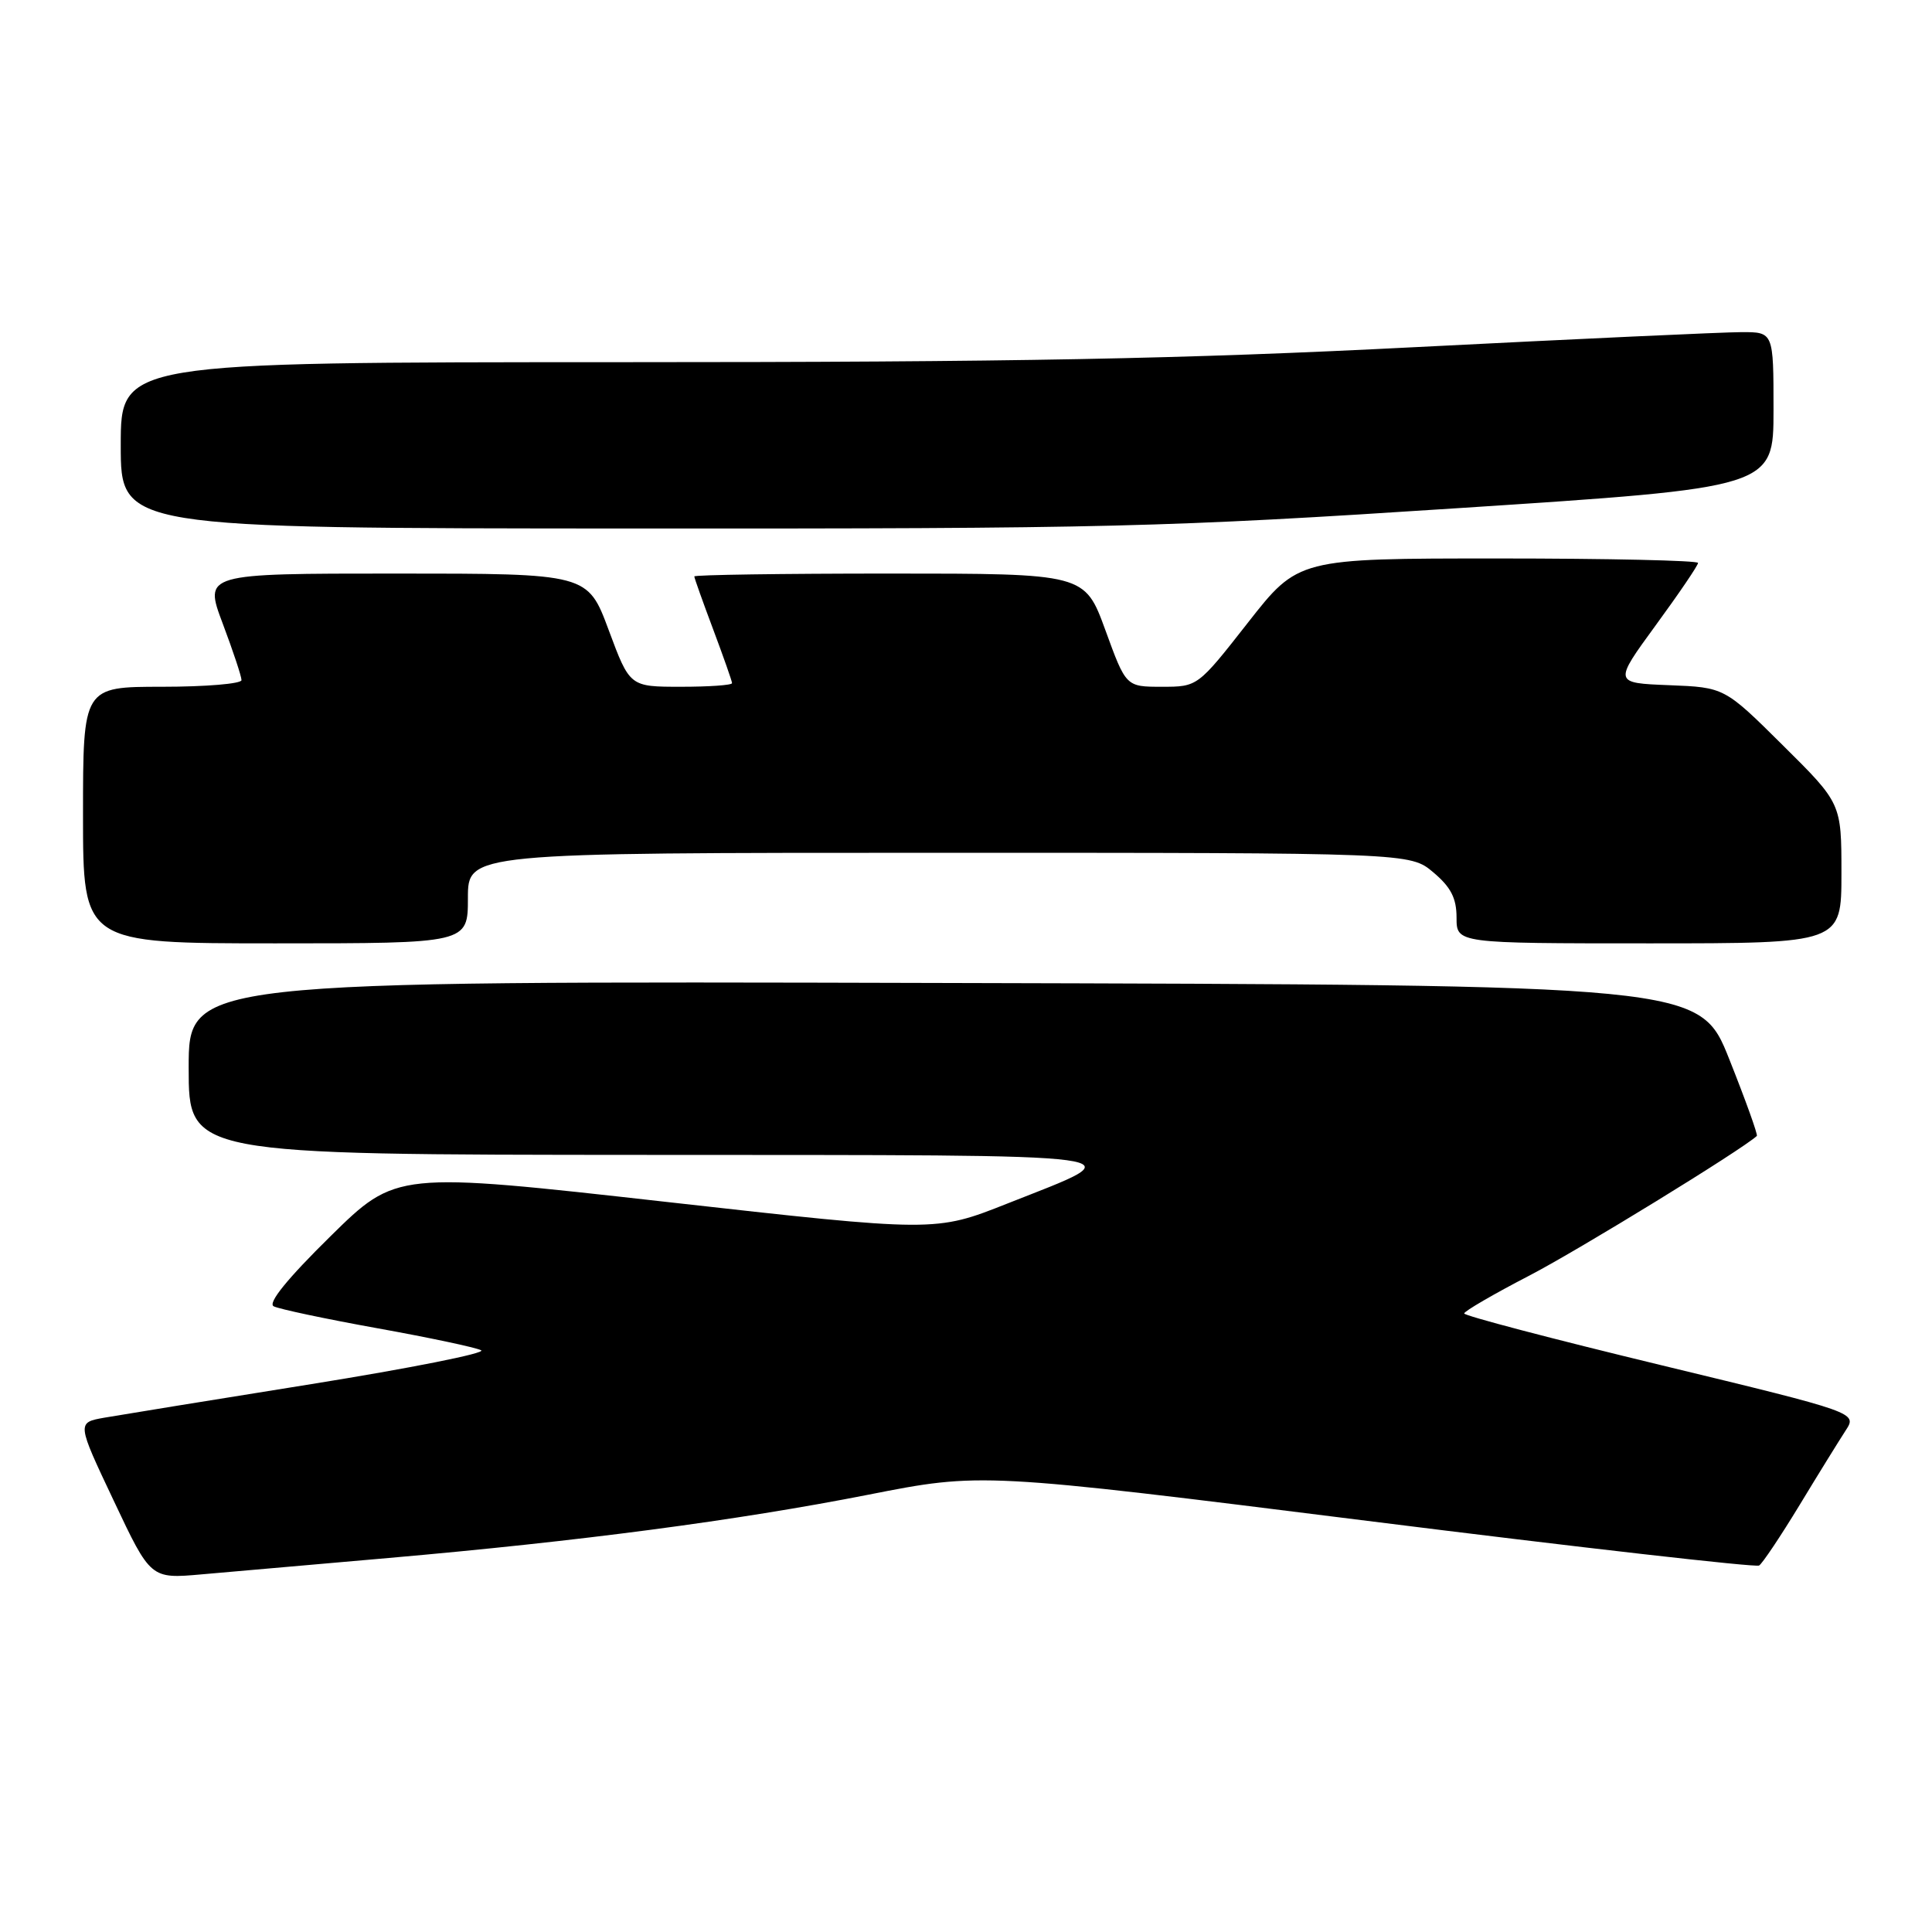 <?xml version="1.0" encoding="UTF-8" standalone="no"?>
<!DOCTYPE svg PUBLIC "-//W3C//DTD SVG 1.1//EN" "http://www.w3.org/Graphics/SVG/1.1/DTD/svg11.dtd" >
<svg xmlns="http://www.w3.org/2000/svg" xmlns:xlink="http://www.w3.org/1999/xlink" version="1.1" viewBox="0 0 256 256">
 <g >
 <path fill="currentColor"
d=" M 51.50 206.44 C 76.85 204.22 97.64 201.48 115.04 198.06 C 130.02 195.11 130.02 195.11 181.16 201.52 C 209.29 205.05 232.66 207.71 233.09 207.44 C 233.52 207.18 235.93 203.58 238.44 199.45 C 240.94 195.32 243.70 190.87 244.55 189.56 C 246.11 187.18 246.11 187.18 220.06 180.88 C 205.73 177.42 194.01 174.34 194.01 174.04 C 194.02 173.74 197.92 171.47 202.69 169.00 C 209.26 165.58 230.72 152.41 232.79 150.52 C 232.95 150.37 231.31 145.81 229.15 140.38 C 225.22 130.50 225.22 130.50 125.11 130.25 C 25.00 129.99 25.00 129.99 25.00 141.50 C 25.00 153.00 25.00 153.00 85.75 153.03 C 153.23 153.07 150.59 152.71 133.47 159.48 C 123.93 163.26 123.93 163.26 88.21 159.25 C 52.50 155.24 52.50 155.24 43.76 163.84 C 38.07 169.44 35.46 172.66 36.26 173.09 C 36.94 173.45 43.12 174.76 50.00 176.00 C 56.88 177.24 63.07 178.55 63.76 178.92 C 64.45 179.29 54.33 181.30 41.26 183.40 C 28.19 185.49 15.85 187.50 13.83 187.85 C 10.17 188.50 10.17 188.50 15.07 198.85 C 19.96 209.21 19.96 209.21 26.73 208.61 C 30.45 208.28 41.60 207.30 51.50 206.44 Z  M 62.00 119.00 C 62.00 113.00 62.00 113.00 124.42 113.00 C 186.85 113.00 186.85 113.00 189.92 115.59 C 192.25 117.55 193.00 119.01 193.00 121.59 C 193.00 125.00 193.00 125.00 218.50 125.00 C 244.00 125.00 244.00 125.00 244.00 115.73 C 244.00 106.45 244.00 106.45 236.25 98.77 C 228.50 91.08 228.50 91.08 221.15 90.79 C 213.81 90.50 213.81 90.50 219.40 82.84 C 222.48 78.63 225.00 74.92 225.00 74.59 C 225.00 74.27 213.08 74.00 198.51 74.00 C 172.02 74.00 172.02 74.00 165.36 82.50 C 158.70 91.00 158.70 91.00 153.95 91.00 C 149.20 91.00 149.20 91.00 146.47 83.50 C 143.73 76.00 143.73 76.00 117.87 76.00 C 103.64 76.00 92.00 76.17 92.00 76.38 C 92.00 76.59 93.13 79.75 94.50 83.40 C 95.87 87.06 97.00 90.26 97.00 90.52 C 97.00 90.79 93.95 91.00 90.23 91.00 C 83.45 91.00 83.45 91.00 80.66 83.50 C 77.87 76.00 77.87 76.00 52.45 76.00 C 27.02 76.00 27.02 76.00 29.51 82.62 C 30.88 86.26 32.00 89.63 32.00 90.12 C 32.00 90.60 27.28 91.00 21.50 91.00 C 11.00 91.00 11.00 91.00 11.00 108.00 C 11.00 125.00 11.00 125.00 36.50 125.00 C 62.00 125.00 62.00 125.00 62.00 119.00 Z  M 193.25 67.33 C 235.00 64.61 235.00 64.61 235.00 54.30 C 235.00 44.00 235.00 44.00 230.75 44.01 C 228.41 44.01 208.95 44.91 187.50 46.00 C 156.74 47.57 134.50 47.99 82.25 47.99 C 16.00 48.00 16.00 48.00 16.00 59.00 C 16.00 70.00 16.00 70.00 83.75 70.03 C 146.86 70.06 154.36 69.87 193.25 67.33 Z "/>
</g>
</svg>